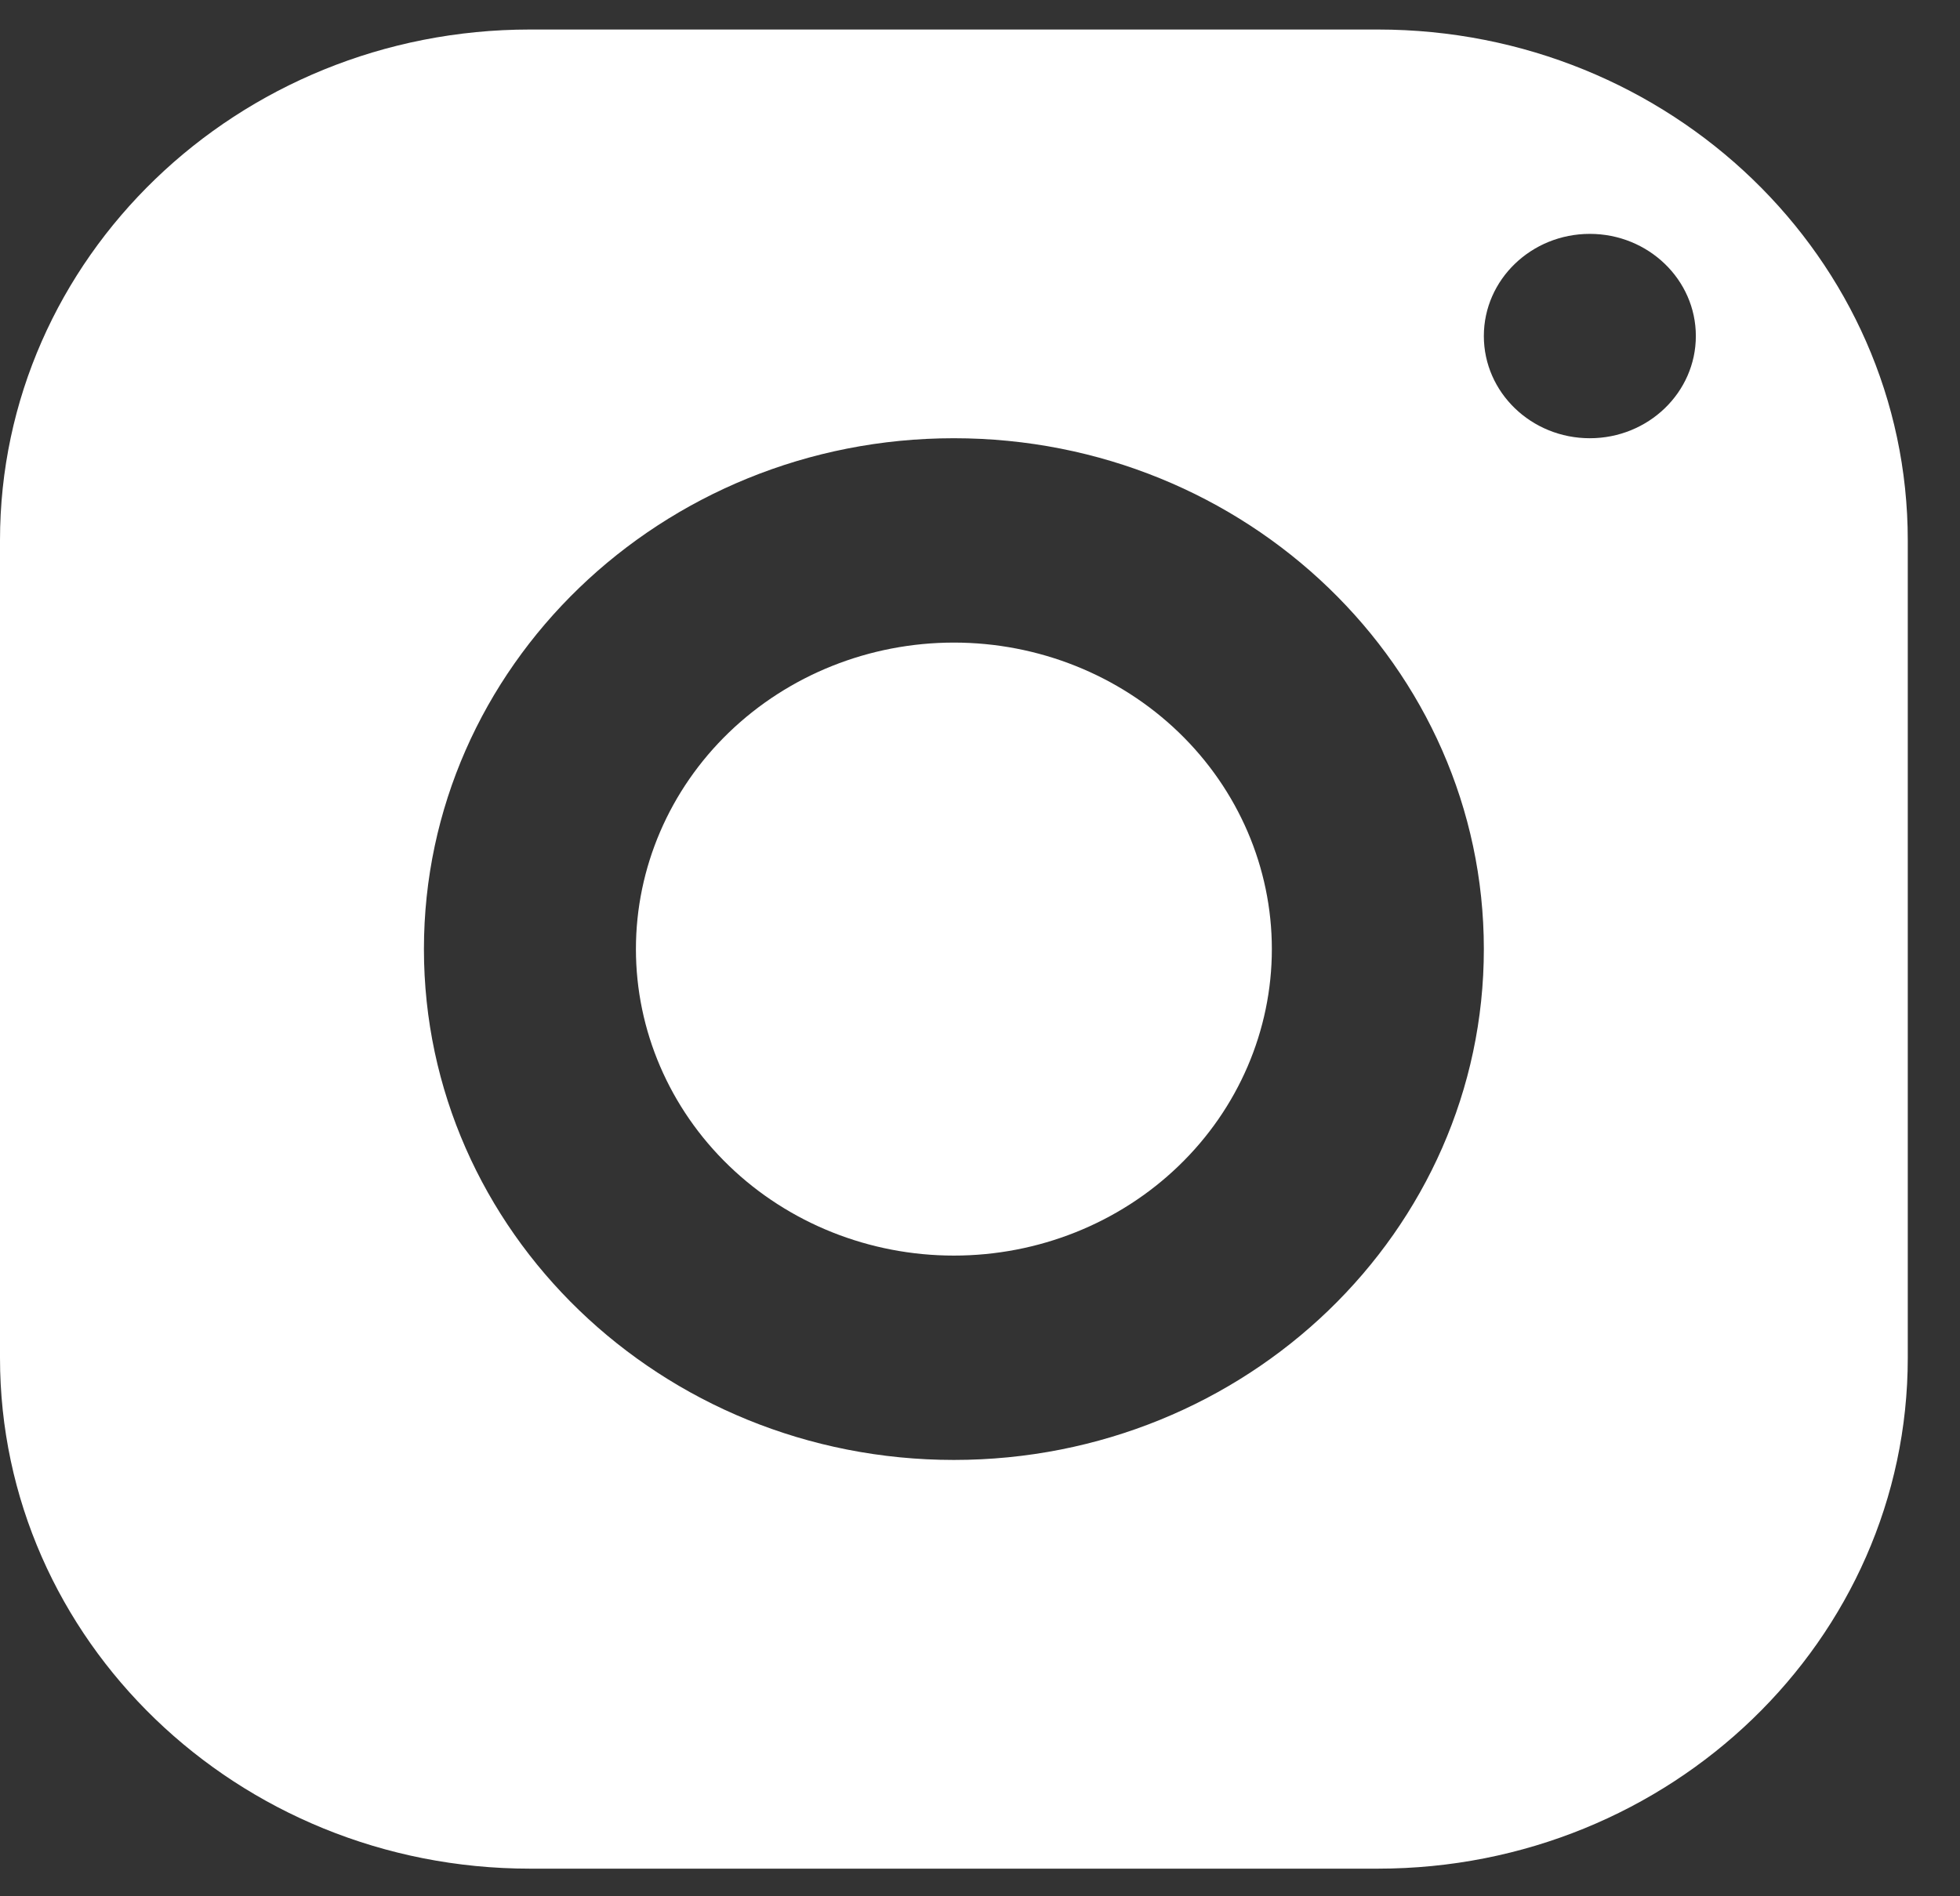 <svg width="31" height="30" viewBox="0 0 31 30" fill="none" xmlns="http://www.w3.org/2000/svg">
<rect x="0" y="0" width="31" height="30" fill="#333333" stroke="none"/>
<path d="M8.382 0.467C3.753 0.467 0 4.086 0 8.549V21.481C0 25.944 3.753 29.563 8.382 29.563H21.792C26.421 29.563 30.174 25.944 30.174 21.481V8.549C30.174 4.086 26.421 0.467 21.792 0.467H8.382ZM25.145 3.7C26.07 3.7 26.822 4.424 26.822 5.316C26.822 6.209 26.07 6.933 25.145 6.933C24.22 6.933 23.469 6.209 23.469 5.316C23.469 4.424 24.22 3.7 25.145 3.7ZM15.087 6.933C19.715 6.933 23.469 10.552 23.469 15.015C23.469 19.478 19.715 23.097 15.087 23.097C10.459 23.097 6.705 19.478 6.705 15.015C6.705 10.552 10.459 6.933 15.087 6.933ZM15.087 10.166C13.753 10.166 12.474 10.677 11.531 11.586C10.588 12.495 10.058 13.729 10.058 15.015C10.058 16.301 10.588 17.535 11.531 18.444C12.474 19.354 13.753 19.864 15.087 19.864C16.421 19.864 17.7 19.354 18.643 18.444C19.586 17.535 20.116 16.301 20.116 15.015C20.116 13.729 19.586 12.495 18.643 11.586C17.7 10.677 16.421 10.166 15.087 10.166Z" fill="white"/>
</svg>
